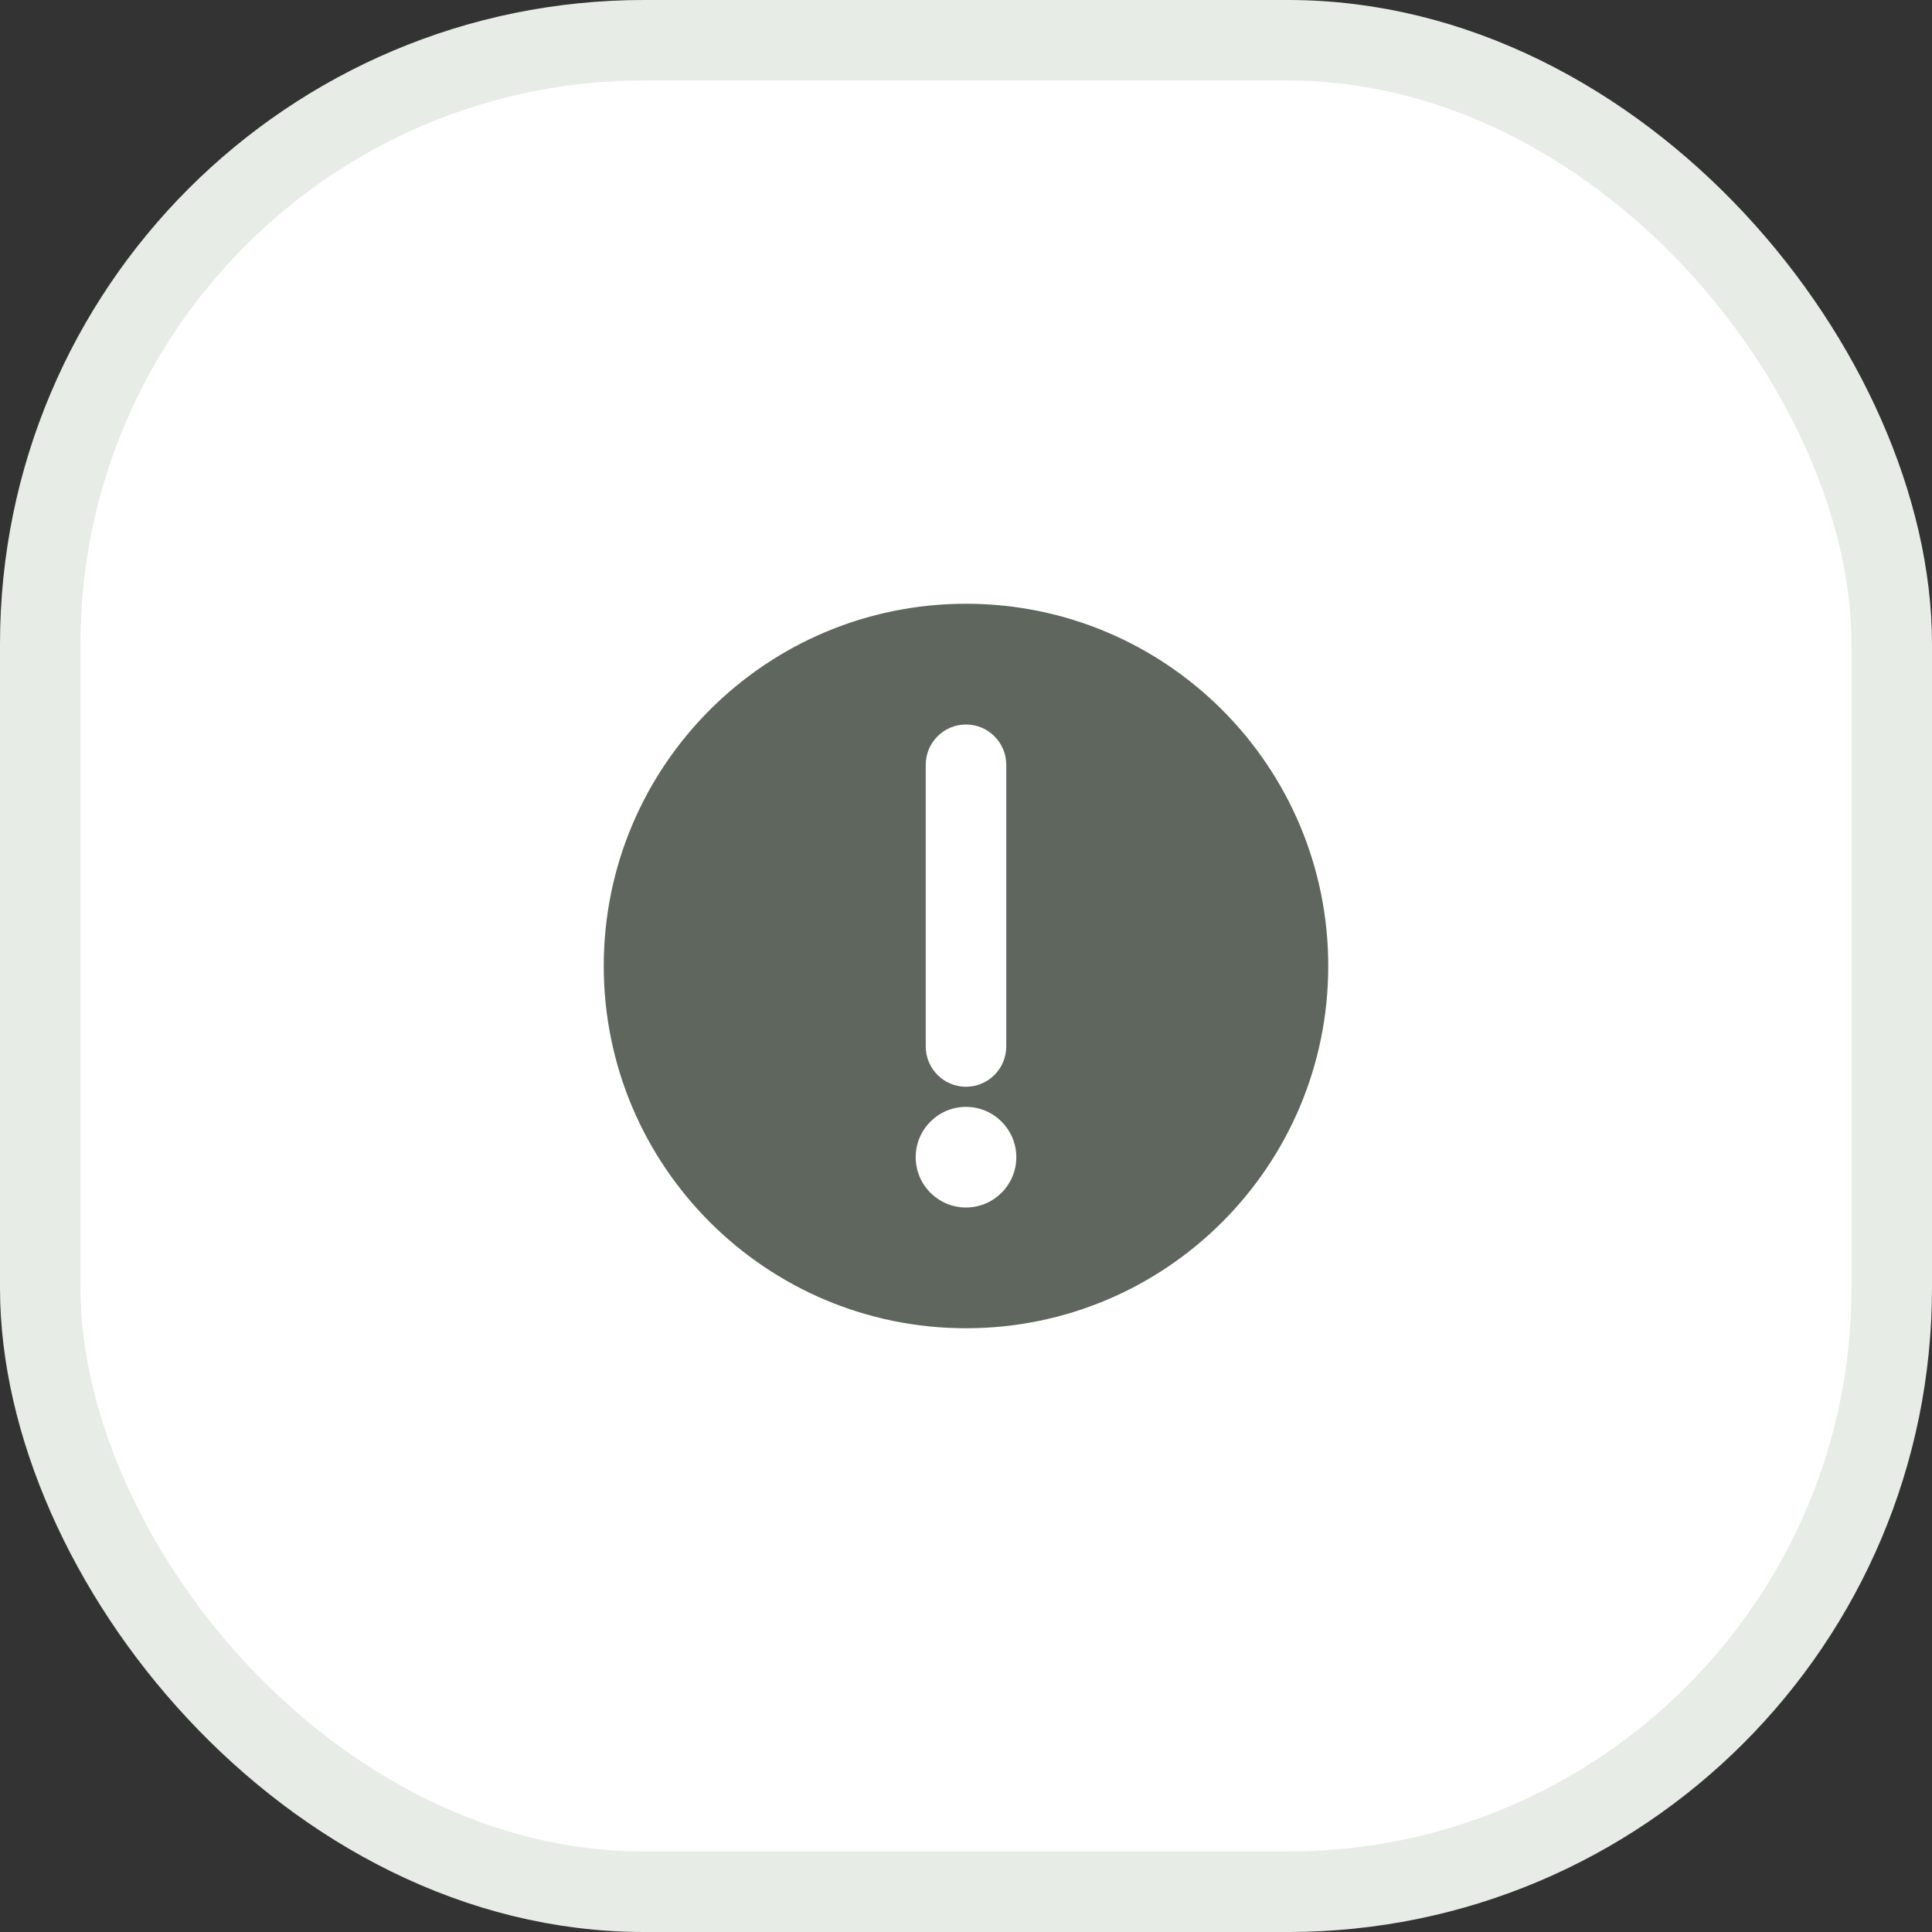 <svg width="24" height="24" viewBox="0 0 24 24" fill="none" xmlns="http://www.w3.org/2000/svg">
<rect x="0" y="0" width="24" height="24" fill="#333333" stroke="none"/>
<rect x="0.5" y="0.5" width="23" height="23" rx="7.5" fill="white"/>
<rect x="0.5" y="0.5" width="23" height="23" rx="7.5" stroke="#E7ECE7"/>
<path fill-rule="evenodd" clip-rule="evenodd" d="M16.5 12C16.5 14.485 14.485 16.5 12 16.5C9.515 16.5 7.5 14.485 7.5 12C7.5 9.515 9.515 7.5 12 7.5C14.485 7.5 16.5 9.515 16.5 12ZM12 9C12.276 9 12.5 9.224 12.5 9.5V13C12.5 13.276 12.276 13.5 12 13.5C11.724 13.5 11.5 13.276 11.5 13L11.5 9.5C11.5 9.224 11.724 9 12 9ZM11.375 14.375C11.375 14.72 11.655 15 12 15C12.345 15 12.625 14.72 12.625 14.375C12.625 14.03 12.345 13.75 12 13.75C11.655 13.75 11.375 14.03 11.375 14.375Z" fill="#5E665E"/>
</svg>
